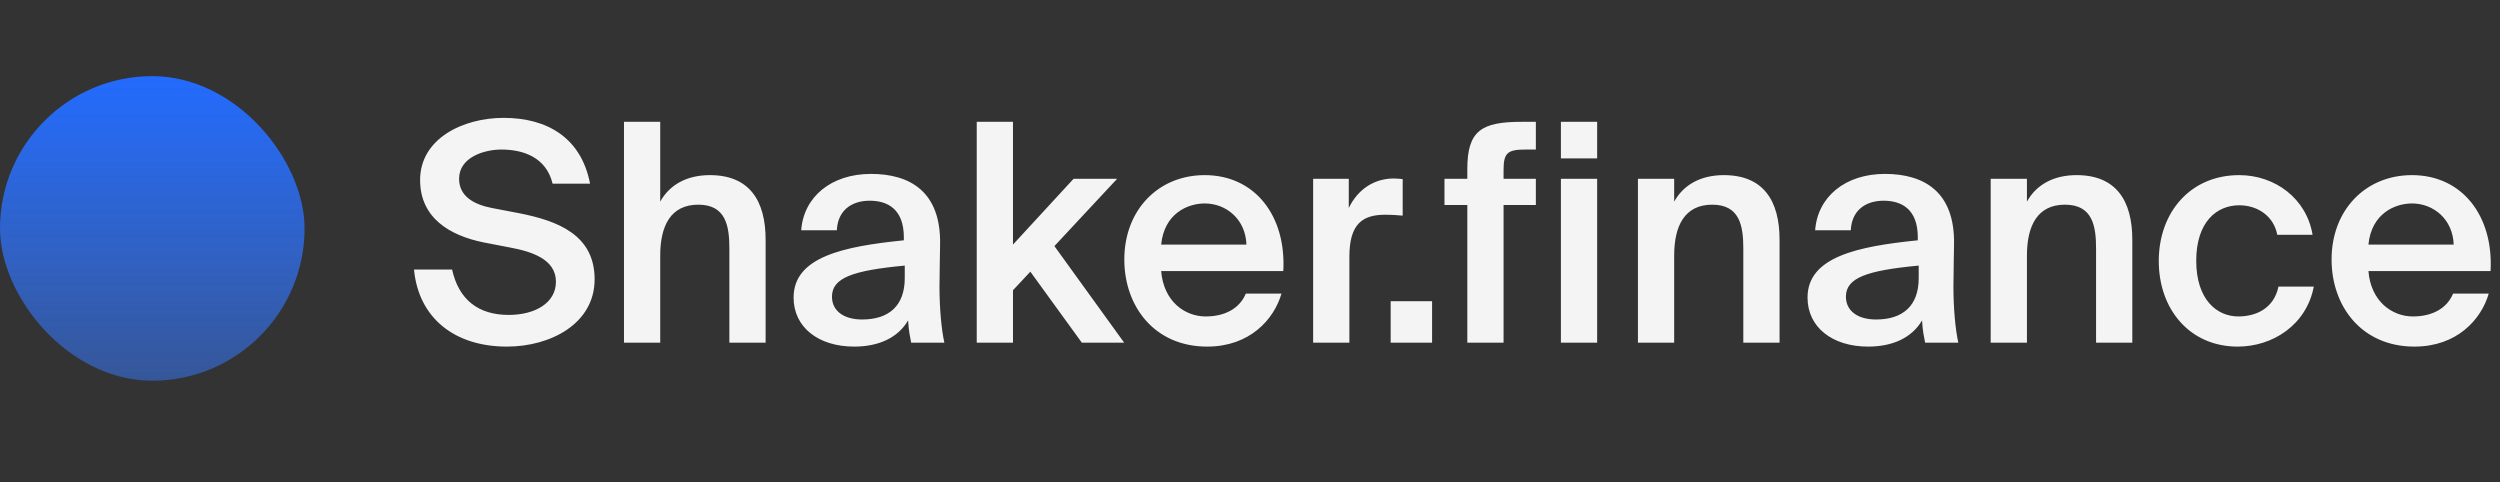 <svg width="197" height="38" viewBox="0 0 197 38" fill="none" xmlns="http://www.w3.org/2000/svg">
<rect x="0" y="0" width="197" height="38" fill="#333333" stroke="none"/>
<rect y="6" width="24" height="24" rx="12" fill="url(#paint0_linear_128_2551)"/>
<path d="M40.232 19.512C41.888 19.824 43.808 20.424 43.808 22.2C43.808 23.88 42.152 24.816 40.088 24.816C37.688 24.816 36.152 23.616 35.624 21.24H32.624C32.984 25.056 35.816 27.312 39.944 27.312C43.376 27.312 46.856 25.512 46.856 22.008C46.856 18.504 43.952 17.4 40.904 16.8L38.768 16.392C37.28 16.104 36.176 15.432 36.176 14.088C36.176 12.384 38.168 11.784 39.512 11.784C41.216 11.784 43.04 12.384 43.544 14.472H46.496C45.8 10.848 43.112 9.288 39.68 9.288C36.488 9.288 33.104 10.92 33.104 14.184C33.104 17.136 35.384 18.552 38.12 19.104L40.232 19.512ZM52.026 9.6H49.17V27H52.026V20.136C52.026 17.808 52.843 16.128 55.026 16.128C57.211 16.128 57.474 17.832 57.474 19.584V27H60.331V18.888C60.331 15.816 59.059 13.8 55.938 13.8C54.139 13.8 52.77 14.544 52.026 15.888V9.6ZM71.295 21.912C71.295 24.096 70.047 25.176 67.935 25.176C66.495 25.176 65.559 24.504 65.559 23.376C65.559 21.888 67.215 21.312 71.295 20.928V21.912ZM67.311 27.312C69.207 27.312 70.743 26.64 71.559 25.248C71.607 26.136 71.703 26.448 71.799 27H74.415C74.175 25.92 74.031 24.216 74.031 22.584C74.031 21.408 74.079 19.896 74.079 19.248C74.151 15.12 71.727 13.704 68.631 13.704C65.511 13.704 63.327 15.504 63.135 18.144H65.943C66.015 16.584 67.095 15.816 68.535 15.816C69.951 15.816 71.223 16.488 71.223 18.696V18.936C66.495 19.416 62.535 20.232 62.535 23.448C62.535 25.8 64.503 27.312 67.311 27.312ZM76.967 9.6V27H79.823V22.872L81.191 21.408L85.247 27H88.583L83.087 19.392L88.031 14.088H84.599L79.823 19.272V9.6H76.967ZM101.124 21.36C101.364 17.016 98.892 13.8 94.932 13.8C91.26 13.8 88.596 16.56 88.596 20.448C88.596 24.144 90.972 27.312 95.124 27.312C98.46 27.312 100.38 25.2 100.98 23.136H98.172C97.668 24.336 96.492 24.936 95.004 24.936C93.372 24.936 91.692 23.76 91.5 21.36H101.124ZM94.932 16.032C96.612 16.032 98.148 17.256 98.22 19.272H91.5C91.74 16.824 93.588 16.032 94.932 16.032ZM110.531 14.112C110.315 14.088 110.003 14.064 109.787 14.064C108.227 14.088 106.979 14.952 106.283 16.392V14.088H103.475V27H106.331V20.232C106.331 17.64 107.363 16.92 109.163 16.92C109.595 16.92 110.051 16.944 110.531 16.992V14.112ZM112.848 27V23.736H109.584V27H112.848ZM115.625 14.088H113.825V16.152H115.625V27H118.481V16.152H121.025V14.088H118.481V13.392C118.481 12.048 118.793 11.784 120.209 11.784H121.025V9.6H119.897C116.777 9.6 115.625 10.272 115.625 13.296V14.088ZM122.999 9.6V12.48H125.855V9.6H122.999ZM122.999 14.088V27H125.855V14.088H122.999ZM131.925 14.088H129.069V27H131.925V20.136C131.925 17.808 132.741 16.128 134.925 16.128C137.109 16.128 137.373 17.832 137.373 19.584V27H140.229V18.888C140.229 15.816 138.957 13.8 135.837 13.8C134.037 13.8 132.669 14.544 131.925 15.888V14.088ZM151.194 21.912C151.194 24.096 149.946 25.176 147.834 25.176C146.394 25.176 145.458 24.504 145.458 23.376C145.458 21.888 147.114 21.312 151.194 20.928V21.912ZM147.21 27.312C149.106 27.312 150.642 26.64 151.458 25.248C151.506 26.136 151.602 26.448 151.698 27H154.314C154.074 25.92 153.93 24.216 153.93 22.584C153.93 21.408 153.978 19.896 153.978 19.248C154.05 15.12 151.626 13.704 148.53 13.704C145.41 13.704 143.226 15.504 143.034 18.144H145.842C145.914 16.584 146.994 15.816 148.434 15.816C149.85 15.816 151.122 16.488 151.122 18.696V18.936C146.394 19.416 142.434 20.232 142.434 23.448C142.434 25.8 144.402 27.312 147.21 27.312ZM159.722 14.088H156.866V27H159.722V20.136C159.722 17.808 160.538 16.128 162.722 16.128C164.906 16.128 165.17 17.832 165.17 19.584V27H168.026V18.888C168.026 15.816 166.754 13.8 163.634 13.8C161.834 13.8 160.466 14.544 159.722 15.888V14.088ZM176.447 13.8C172.607 13.8 170.111 16.728 170.111 20.568C170.111 24.408 172.583 27.312 176.327 27.312C179.087 27.312 181.751 25.608 182.327 22.584H179.543C179.183 24.312 177.767 24.936 176.375 24.936C174.695 24.936 173.063 23.616 173.063 20.544C173.063 17.496 174.671 16.176 176.447 16.176C178.007 16.176 179.207 17.136 179.447 18.504H182.231C181.751 15.624 179.255 13.8 176.447 13.8ZM196.256 21.36C196.496 17.016 194.024 13.8 190.064 13.8C186.392 13.8 183.728 16.56 183.728 20.448C183.728 24.144 186.104 27.312 190.256 27.312C193.592 27.312 195.512 25.2 196.112 23.136H193.304C192.8 24.336 191.624 24.936 190.136 24.936C188.504 24.936 186.824 23.76 186.632 21.36H196.256ZM190.064 16.032C191.744 16.032 193.28 17.256 193.352 19.272H186.632C186.872 16.824 188.72 16.032 190.064 16.032Z" fill="#F4F4F4"/>
<defs>
<linearGradient id="paint0_linear_128_2551" x1="12" y1="6" x2="12" y2="30" gradientUnits="userSpaceOnUse">
<stop stop-color="#236BFE"/>
<stop offset="1" stop-color="#387AFF" stop-opacity="0.5"/>
</linearGradient>
</defs>
</svg>
